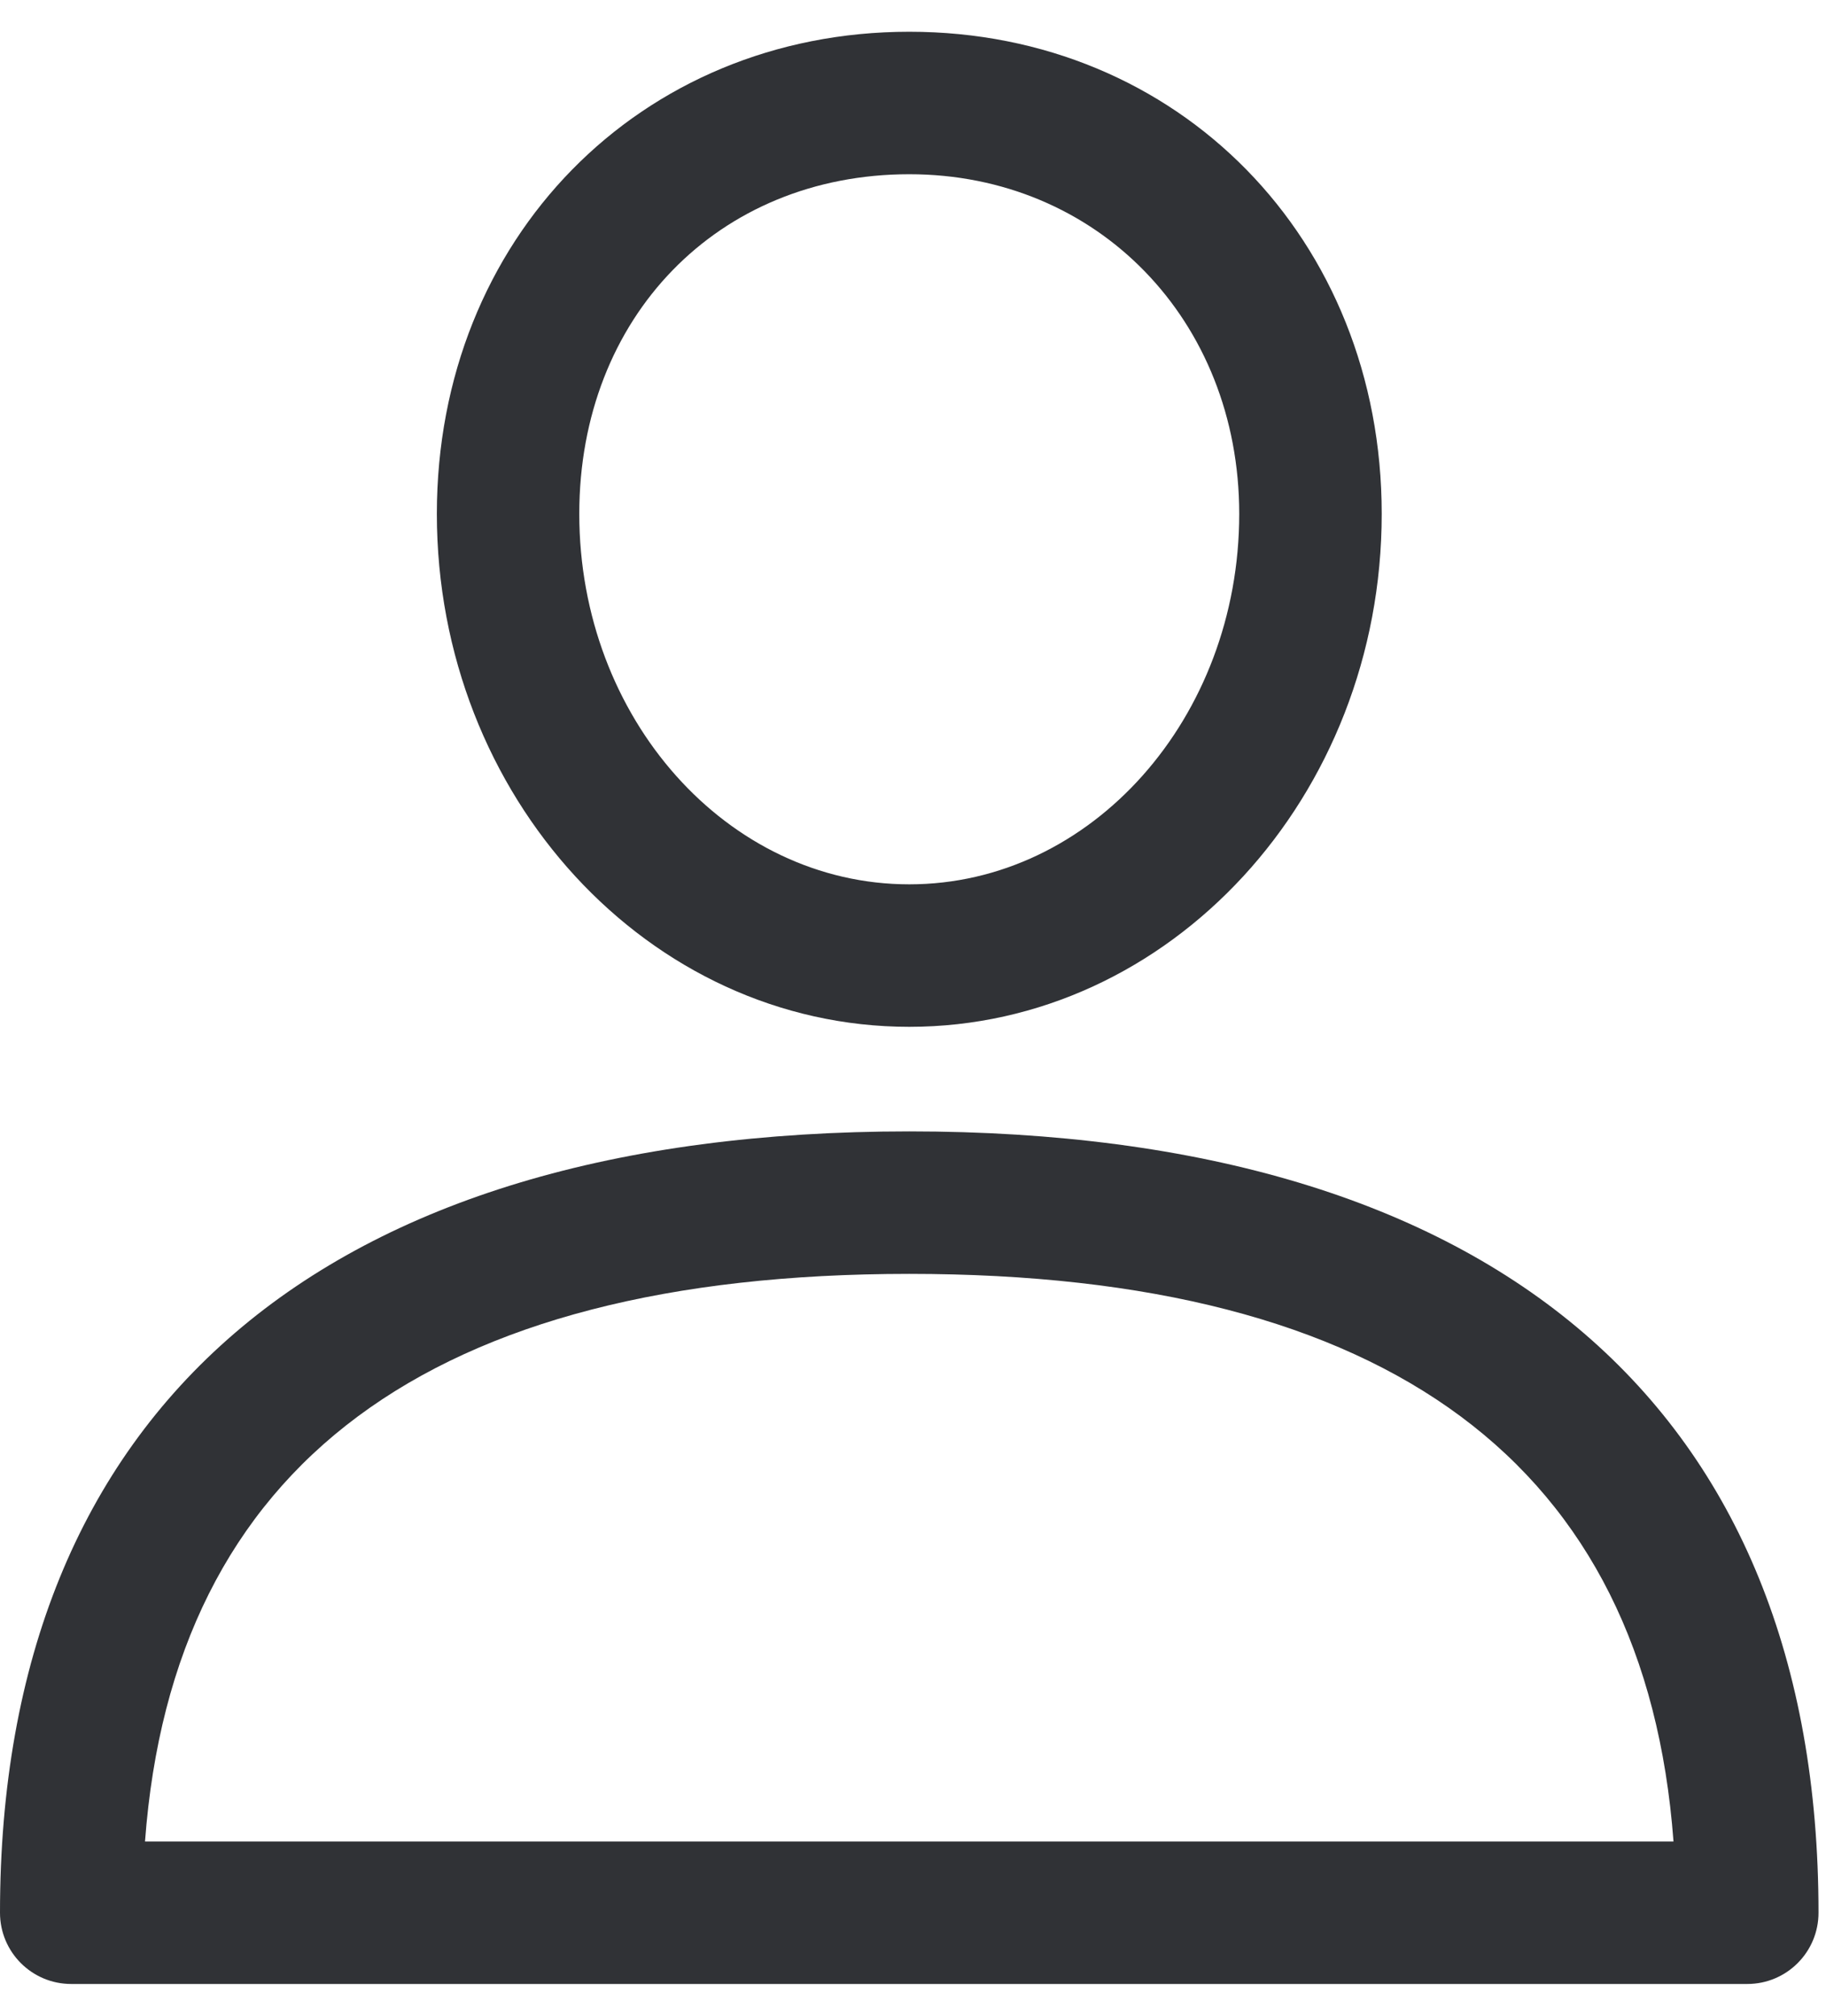<svg width="29" height="32" viewBox="0 0 29 32" fill="none" xmlns="http://www.w3.org/2000/svg">
<path d="M14.441 17.961C5.128 17.961 0 22.366 0 30.365C0 30.99 0.506 31.496 1.131 31.496H27.75C28.375 31.496 28.881 30.99 28.881 30.365C28.881 22.366 23.753 17.961 14.441 17.961ZM2.303 29.234C2.748 23.253 6.826 20.223 14.441 20.223C22.055 20.223 26.133 23.253 26.578 29.234H2.303Z" fill="#303236"/>
<path d="M14.441 0.504C10.163 0.504 6.938 3.794 6.938 8.157C6.938 12.648 10.303 16.301 14.441 16.301C18.578 16.301 21.944 12.648 21.944 8.158C21.944 3.794 18.718 0.504 14.441 0.504ZM14.441 14.039C11.55 14.039 9.2 11.401 9.2 8.158C9.2 5.034 11.404 2.766 14.441 2.766C17.429 2.766 19.681 5.084 19.681 8.158C19.681 11.401 17.331 14.039 14.441 14.039Z" fill="#303236"/>
</svg>
